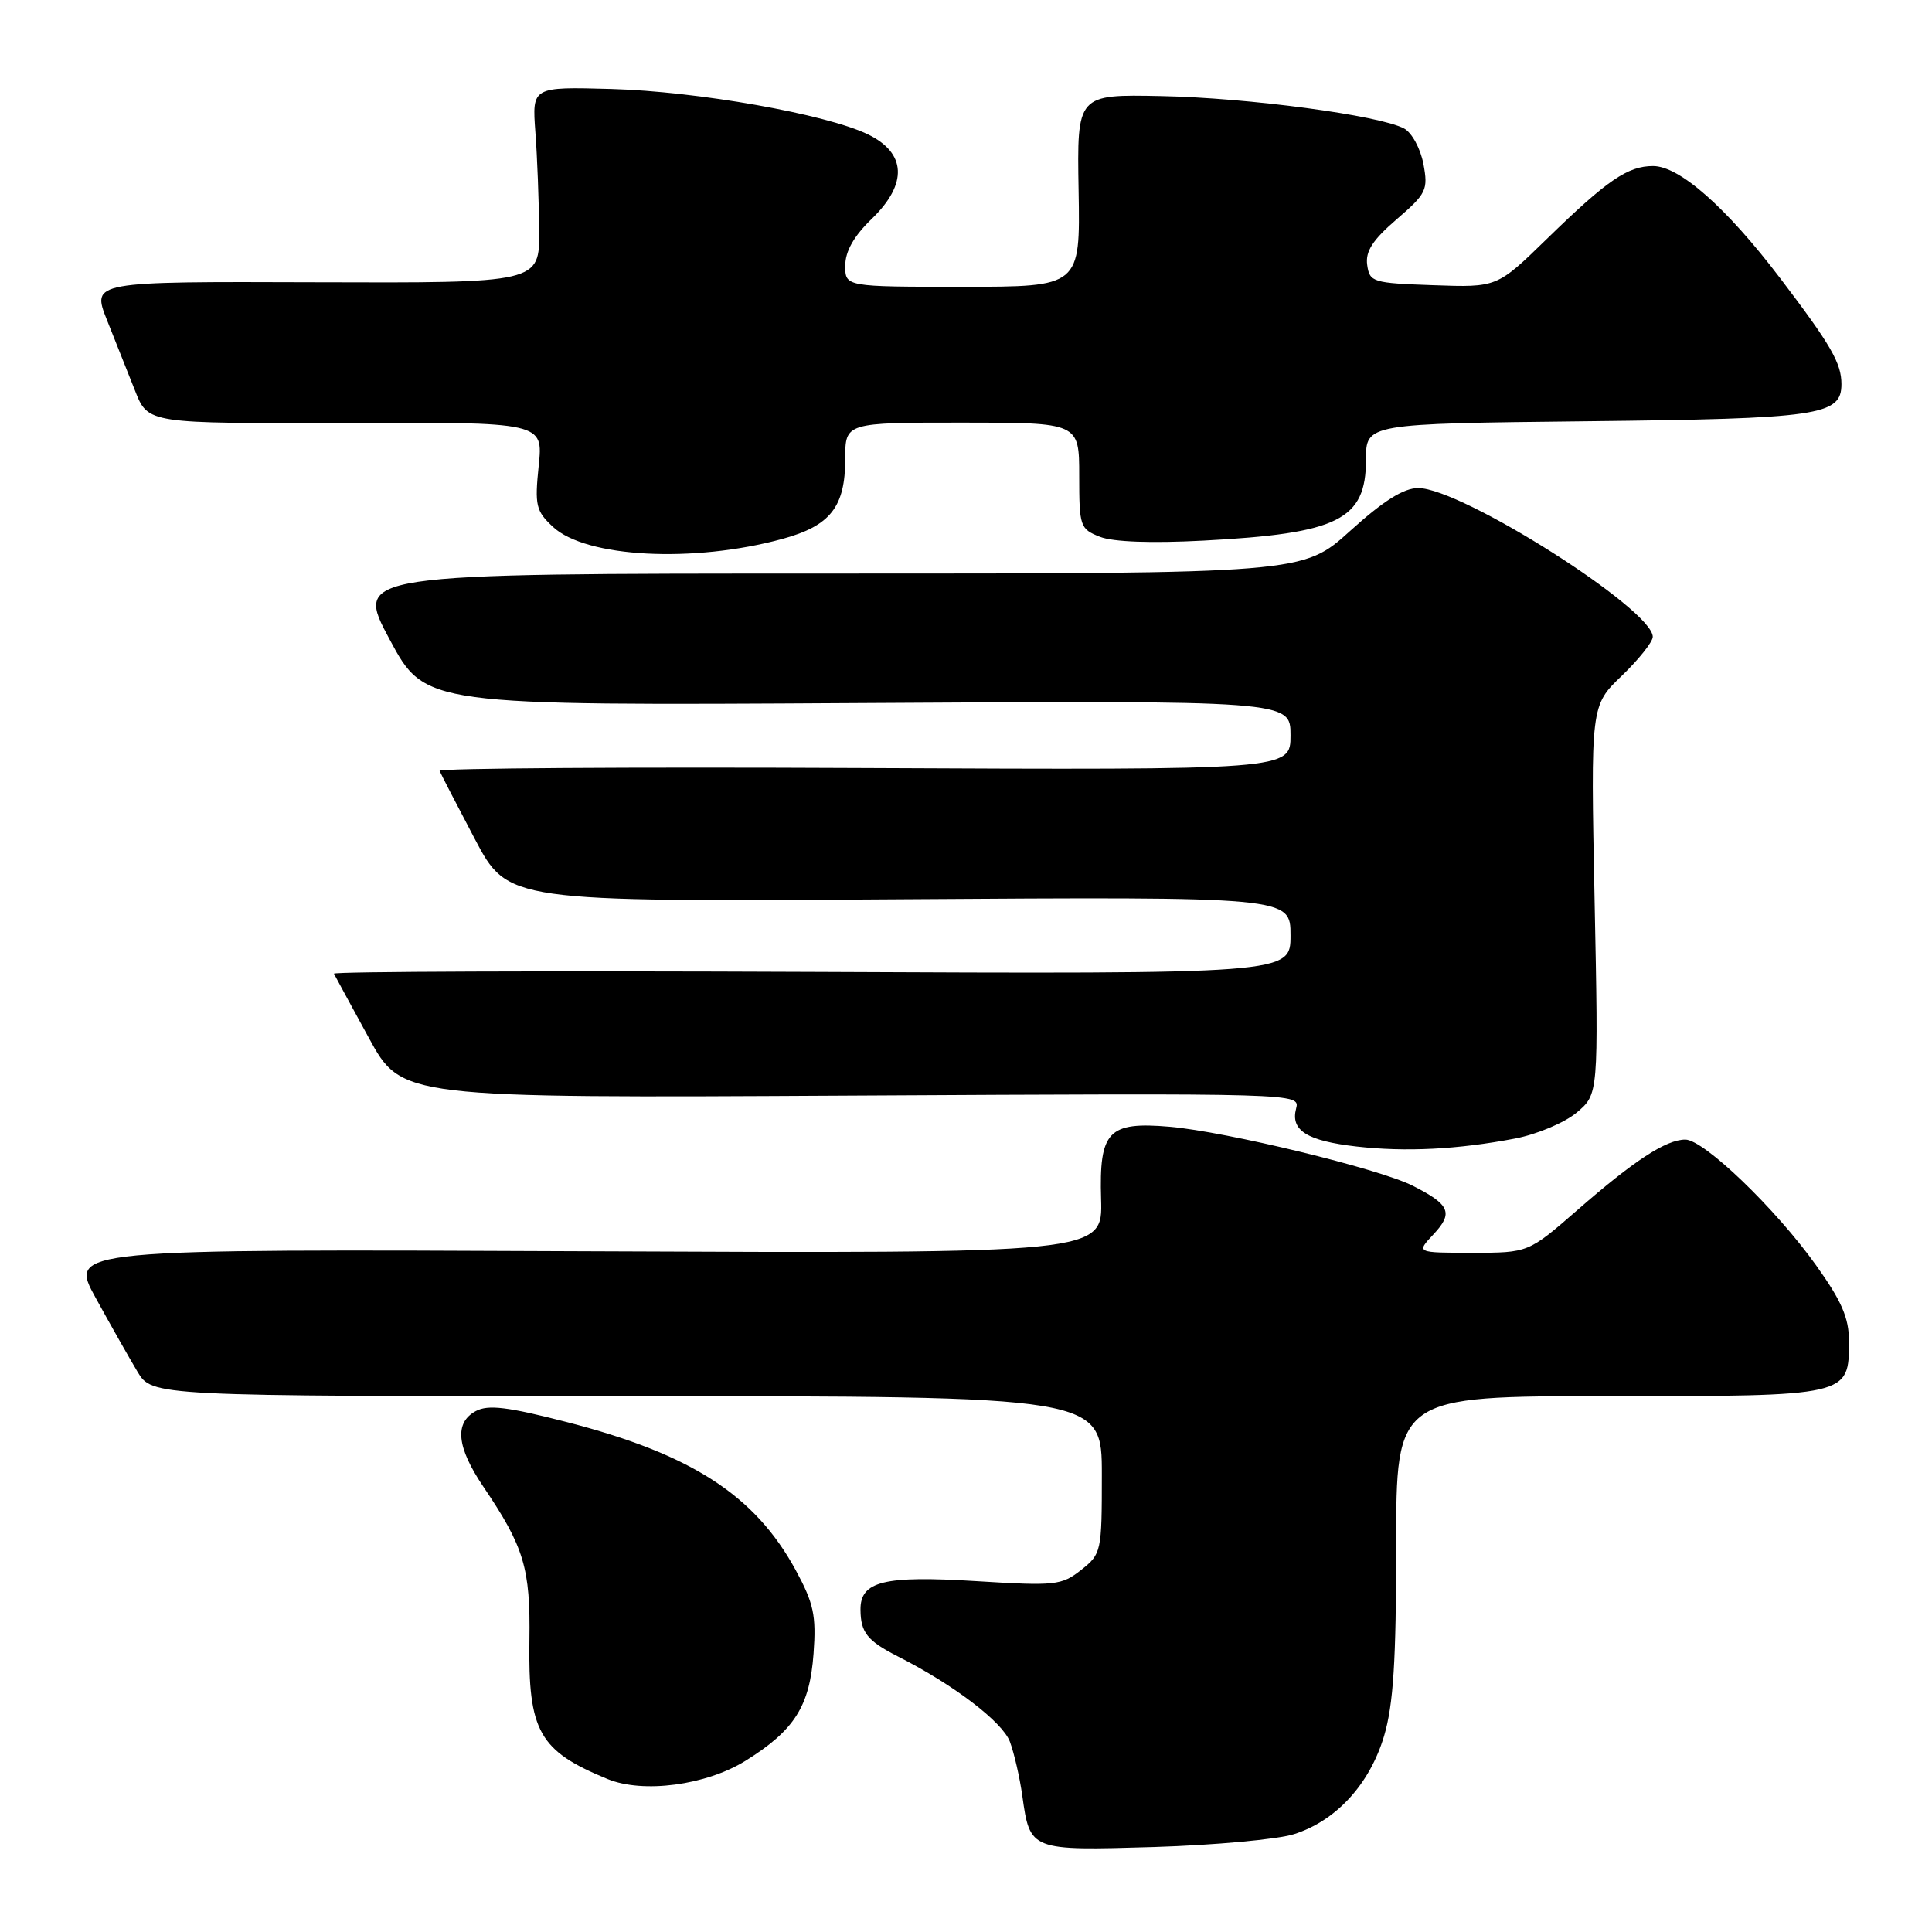 <?xml version="1.0" encoding="UTF-8" standalone="no"?>
<!DOCTYPE svg PUBLIC "-//W3C//DTD SVG 1.1//EN" "http://www.w3.org/Graphics/SVG/1.1/DTD/svg11.dtd" >
<svg xmlns="http://www.w3.org/2000/svg" xmlns:xlink="http://www.w3.org/1999/xlink" version="1.1" viewBox="0 0 256 256">
 <g >
 <path fill="currentColor"
d=" M 171.45 243.04 C 177.04 241.28 181.50 236.41 183.40 230.02 C 184.63 225.88 185.00 220.06 185.00 204.82 C 185.00 185.00 185.00 185.00 213.17 185.00 C 245.08 185.00 245.00 185.02 245.00 177.72 C 245.00 174.63 244.03 172.39 240.62 167.63 C 235.25 160.11 225.76 151.00 223.31 151.00 C 220.76 151.01 216.53 153.77 209.01 160.34 C 202.51 166.00 202.51 166.00 195.08 166.00 C 187.65 166.00 187.65 166.00 189.93 163.57 C 192.61 160.72 192.14 159.62 187.18 157.11 C 182.69 154.85 162.54 149.96 155.00 149.30 C 146.84 148.60 145.63 149.87 145.90 158.90 C 146.11 166.10 146.11 166.10 77.61 165.80 C 9.11 165.50 9.11 165.50 12.69 172.00 C 14.65 175.57 17.14 179.96 18.21 181.75 C 20.16 185.00 20.16 185.00 83.08 185.00 C 146.00 185.00 146.00 185.00 146.00 195.43 C 146.00 205.61 145.94 205.91 143.25 208.03 C 140.66 210.07 139.84 210.16 129.36 209.51 C 117.13 208.75 113.99 209.52 114.02 213.29 C 114.04 216.32 114.93 217.43 119.00 219.50 C 126.35 223.22 132.81 228.15 133.81 230.77 C 134.37 232.27 135.12 235.50 135.46 237.95 C 136.48 245.23 136.50 245.23 152.95 244.74 C 160.95 244.49 169.28 243.73 171.45 243.04 Z  M 98.79 233.31 C 105.27 229.28 107.29 226.09 107.80 219.11 C 108.17 214.04 107.82 212.45 105.43 208.04 C 100.02 198.11 91.63 192.69 75.09 188.43 C 67.30 186.42 64.68 186.10 63.06 186.97 C 60.18 188.51 60.50 191.74 64.05 197.00 C 69.45 204.99 70.29 207.78 70.15 217.32 C 69.97 229.43 71.42 232.00 80.50 235.73 C 85.21 237.67 93.56 236.56 98.79 233.31 Z  M 200.76 150.86 C 203.67 150.30 207.32 148.76 208.92 147.42 C 211.81 144.98 211.81 144.98 211.29 119.24 C 210.77 93.50 210.77 93.50 214.89 89.55 C 217.15 87.37 219.00 85.05 219.00 84.38 C 219.00 80.74 193.67 64.67 187.92 64.67 C 186.00 64.67 183.32 66.35 178.92 70.33 C 172.66 76.00 172.66 76.00 109.80 76.00 C 46.94 76.00 46.94 76.00 51.64 84.75 C 56.34 93.50 56.34 93.50 113.67 93.16 C 171.00 92.82 171.00 92.82 171.00 97.43 C 171.00 102.03 171.00 102.03 114.50 101.77 C 83.42 101.62 58.11 101.79 58.25 102.14 C 58.39 102.50 60.48 106.55 62.90 111.14 C 67.31 119.50 67.31 119.50 119.15 119.16 C 171.00 118.82 171.00 118.82 171.00 123.94 C 171.00 129.06 171.00 129.06 107.50 128.78 C 72.57 128.63 44.11 128.73 44.25 129.02 C 44.39 129.30 46.47 133.13 48.87 137.52 C 53.23 145.50 53.23 145.50 112.75 145.17 C 172.25 144.85 172.27 144.85 171.74 146.89 C 170.98 149.79 173.18 151.17 179.76 151.92 C 186.31 152.66 193.16 152.31 200.76 150.86 Z  M 103.70 71.40 C 110.05 69.66 112.00 67.16 112.00 60.78 C 112.00 56.00 112.00 56.00 127.50 56.00 C 143.00 56.00 143.00 56.00 143.00 63.02 C 143.00 69.76 143.11 70.09 145.75 71.13 C 147.48 71.81 152.57 72.00 159.50 71.63 C 177.36 70.69 181.00 68.88 181.00 60.91 C 181.00 56.14 181.00 56.14 210.25 55.82 C 241.09 55.48 244.00 55.06 244.00 50.90 C 244.00 48.12 242.63 45.74 235.88 36.86 C 228.76 27.49 222.54 22.00 219.04 22.00 C 215.68 22.00 212.95 23.87 204.93 31.69 C 198.36 38.09 198.36 38.09 189.93 37.79 C 181.89 37.51 181.48 37.39 181.16 35.10 C 180.91 33.30 181.88 31.80 185.06 29.06 C 189.02 25.65 189.25 25.16 188.61 21.72 C 188.22 19.68 187.08 17.58 186.06 17.03 C 182.79 15.28 165.41 12.96 153.87 12.73 C 142.70 12.50 142.70 12.50 142.92 25.25 C 143.14 38.00 143.14 38.00 127.57 38.00 C 112.00 38.00 112.00 38.00 112.00 35.20 C 112.00 33.30 113.14 31.28 115.55 28.96 C 120.30 24.35 120.10 20.27 115.00 17.80 C 109.45 15.12 92.44 12.11 81.00 11.79 C 70.50 11.50 70.50 11.50 70.94 17.50 C 71.19 20.80 71.41 26.65 71.44 30.50 C 71.50 37.50 71.50 37.50 41.82 37.40 C 12.15 37.30 12.15 37.30 14.17 42.40 C 15.29 45.21 16.97 49.44 17.91 51.81 C 19.62 56.13 19.62 56.13 45.80 56.03 C 71.98 55.94 71.98 55.94 71.38 61.72 C 70.84 66.98 71.01 67.71 73.28 69.82 C 77.65 73.89 91.92 74.63 103.70 71.40 Z "/>
</g>
</svg>
